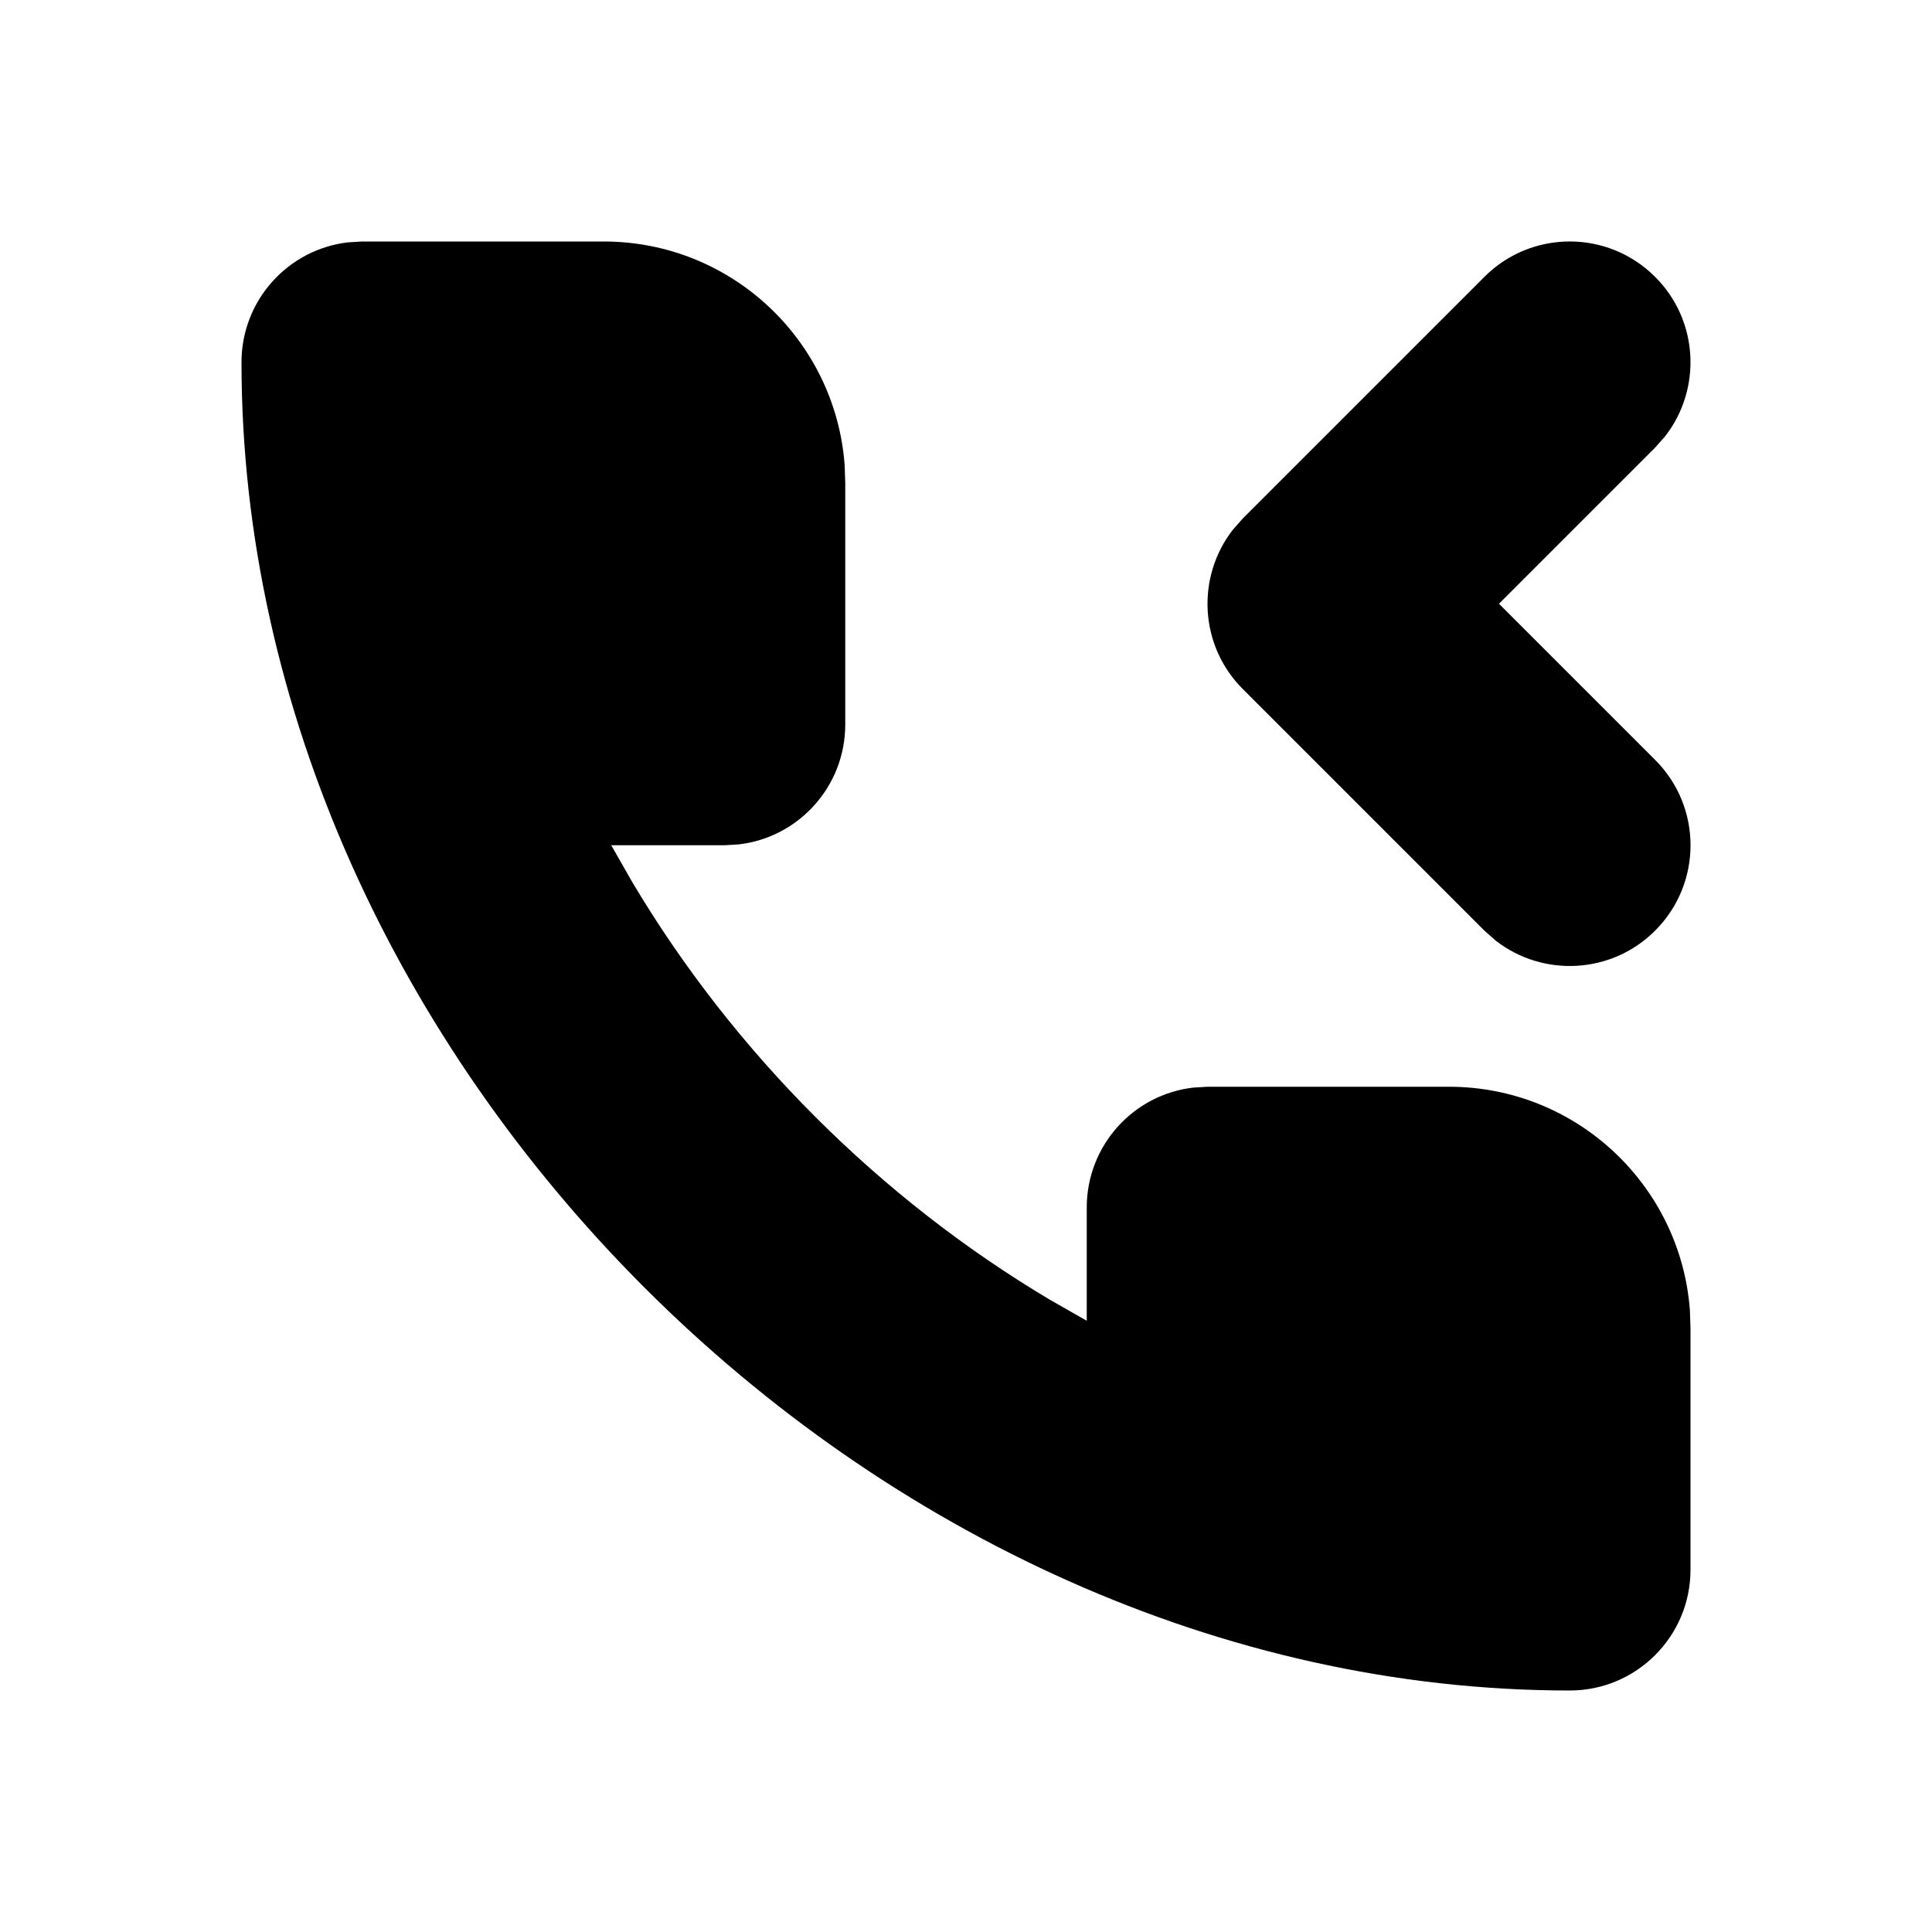 <svg width="16" height="16" viewBox="0 0 16 16" fill="none" xmlns="http://www.w3.org/2000/svg">
<path fill-rule="evenodd" clip-rule="evenodd" d="M3 2H5C6.054 2 6.918 2.816 6.995 3.851L7 4V6C7 6.513 6.614 6.936 6.117 6.993L6 7H5.062L5.236 7.305C6.075 8.715 7.285 9.925 8.695 10.764L9 10.938V10C9 9.487 9.386 9.064 9.883 9.007L10 9H12C13.054 9 13.918 9.816 13.995 10.851L14 11V13C14 13.552 13.552 14 13 14C7.232 14 2 8.768 2 3C2 2.487 2.386 2.064 2.883 2.007L3 2H5H3ZM10.293 4.293L12.293 2.293C12.683 1.902 13.317 1.902 13.707 2.293C14.068 2.653 14.095 3.221 13.79 3.613L13.707 3.707L12.414 5L13.707 6.293C14.098 6.683 14.098 7.317 13.707 7.707C13.347 8.068 12.779 8.095 12.387 7.79L12.293 7.707L10.293 5.707C9.932 5.347 9.905 4.779 10.21 4.387L10.293 4.293L12.293 2.293L10.293 4.293Z" fill="black"/>
</svg>
